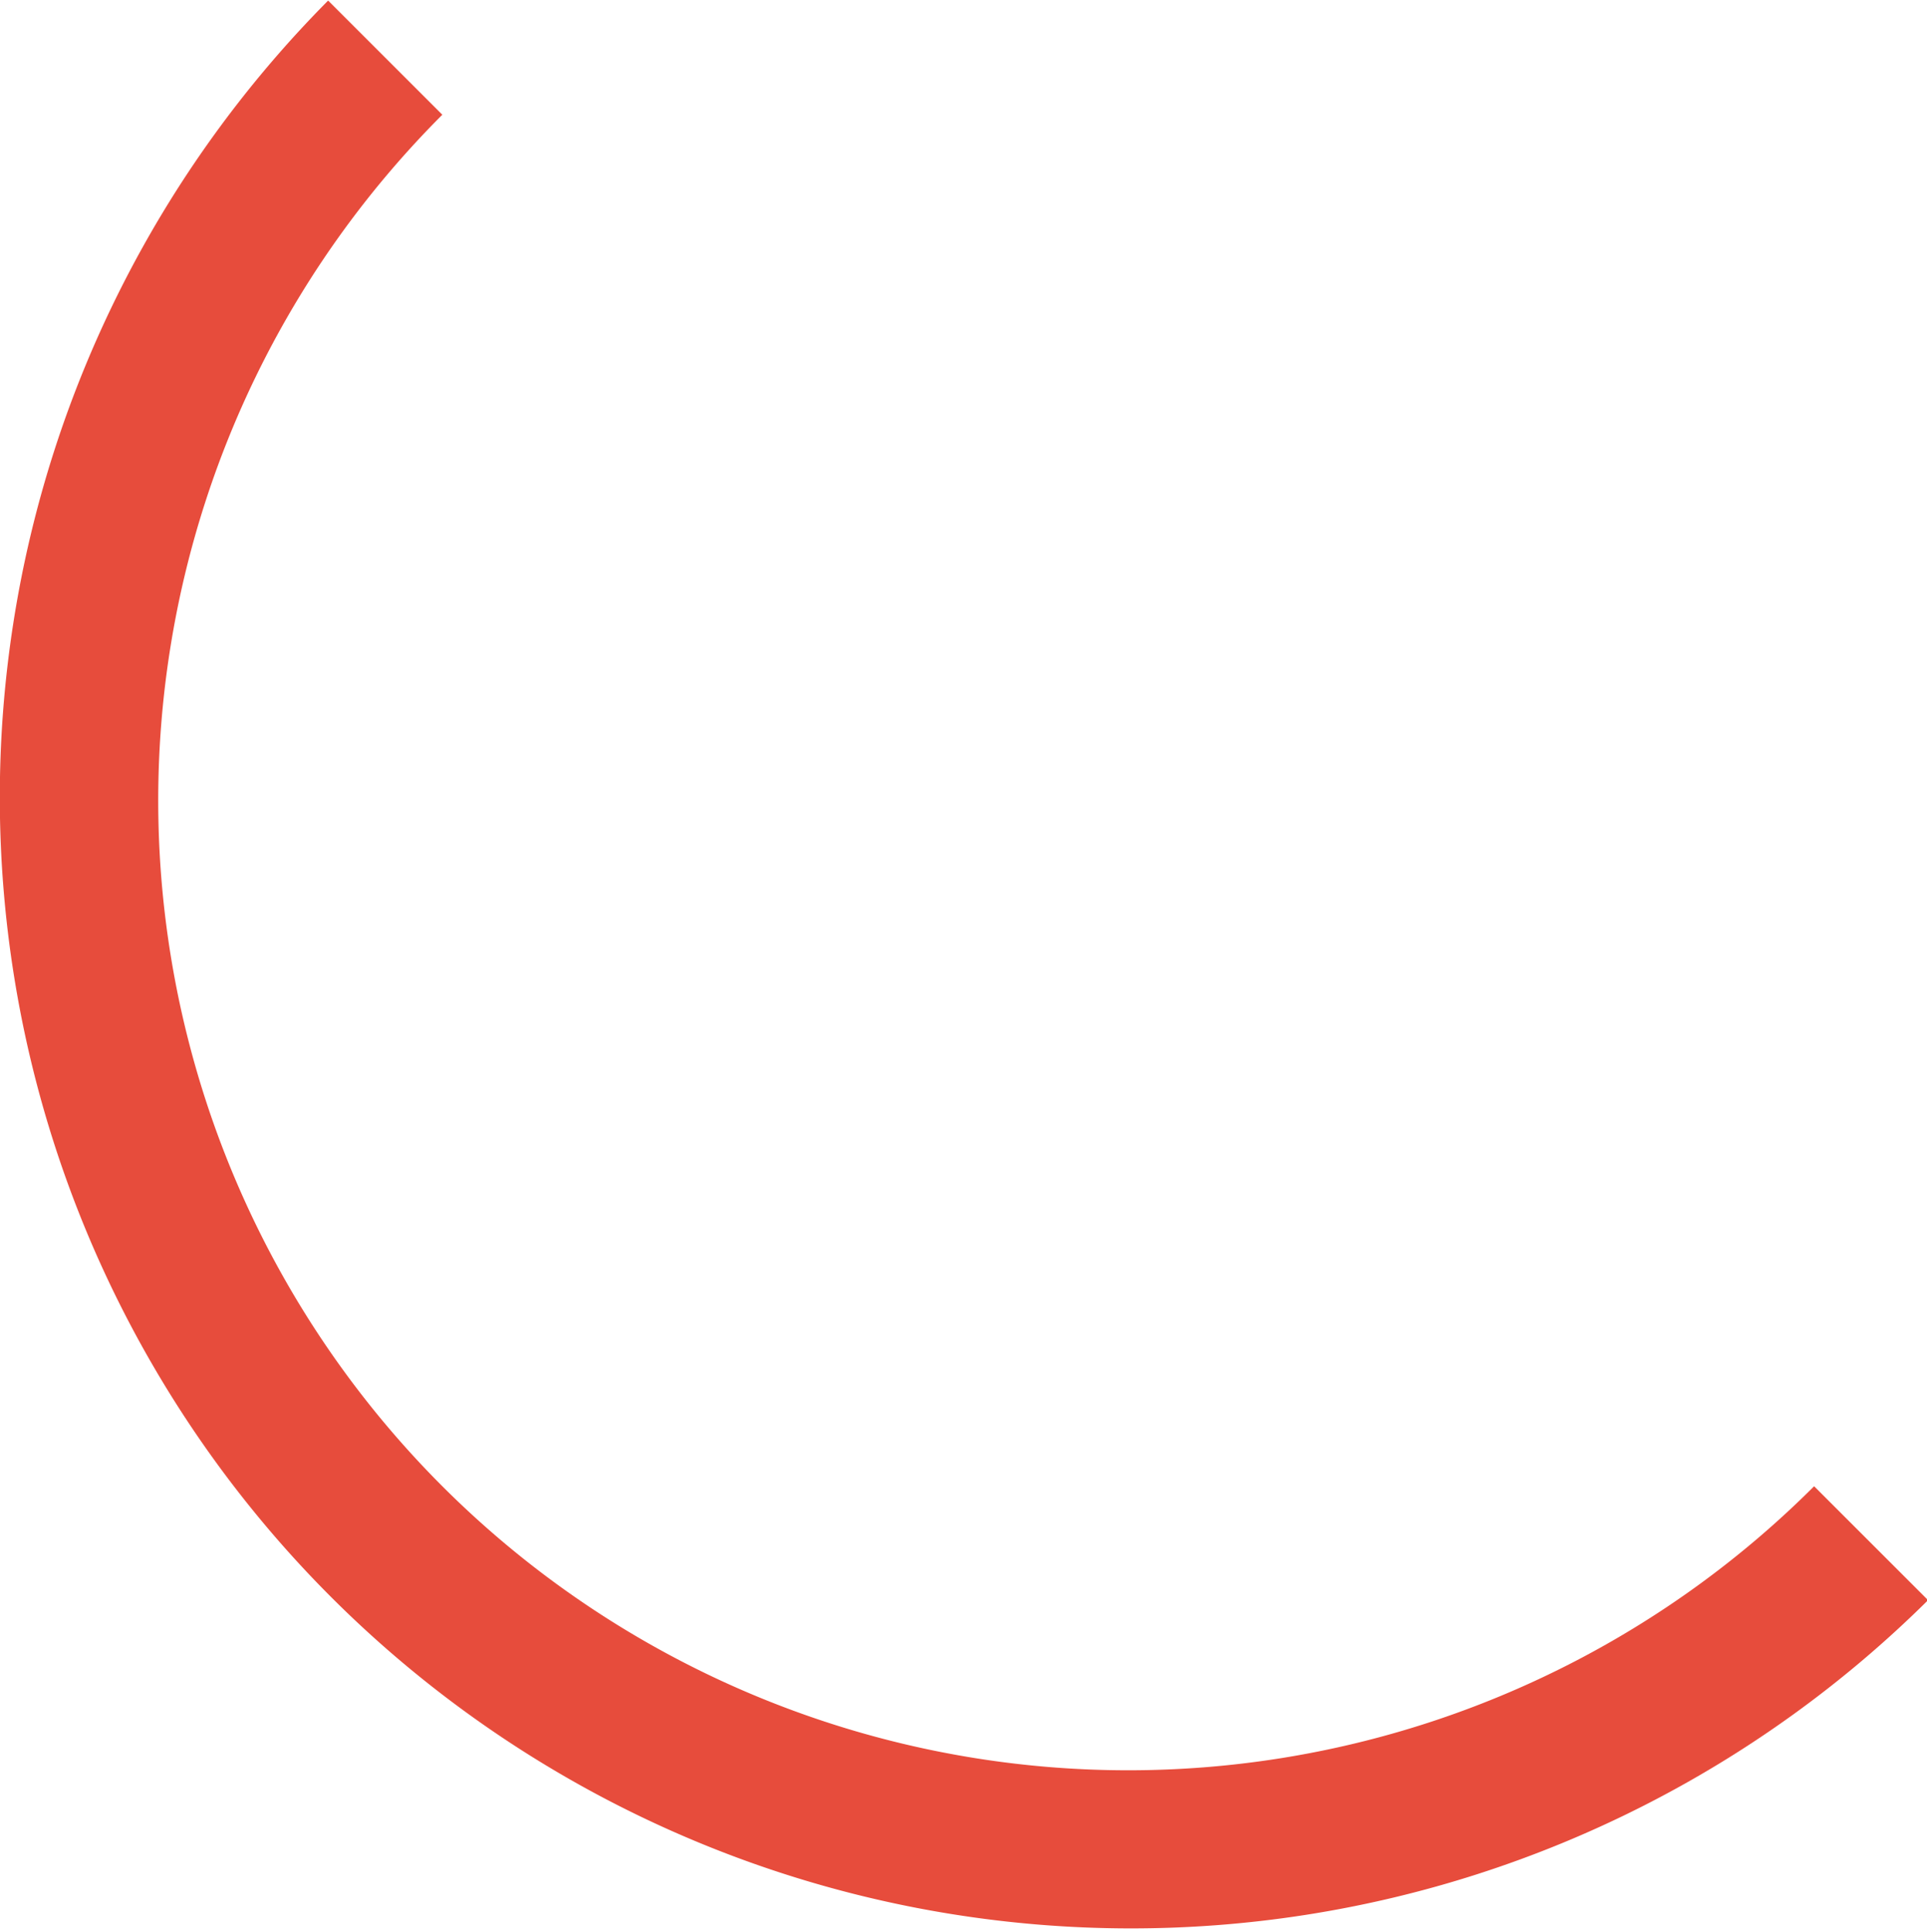 <svg xmlns="http://www.w3.org/2000/svg" width="23.625" height="23.688" viewBox="0 0 23.625 23.688">
  <defs>
    <style>
      .cls-1 {
        fill: #e74c3c;
        fill-rule: evenodd;
      }
    </style>
  </defs>
  <path class="cls-1" d="M148.46,827.131a11.892,11.892,0,1,1-16.818-16.818l-1.4-1.4a13.87,13.87,0,0,0,19.615,19.615Z" transform="translate(-126.219 -808.906)"/>
</svg>
